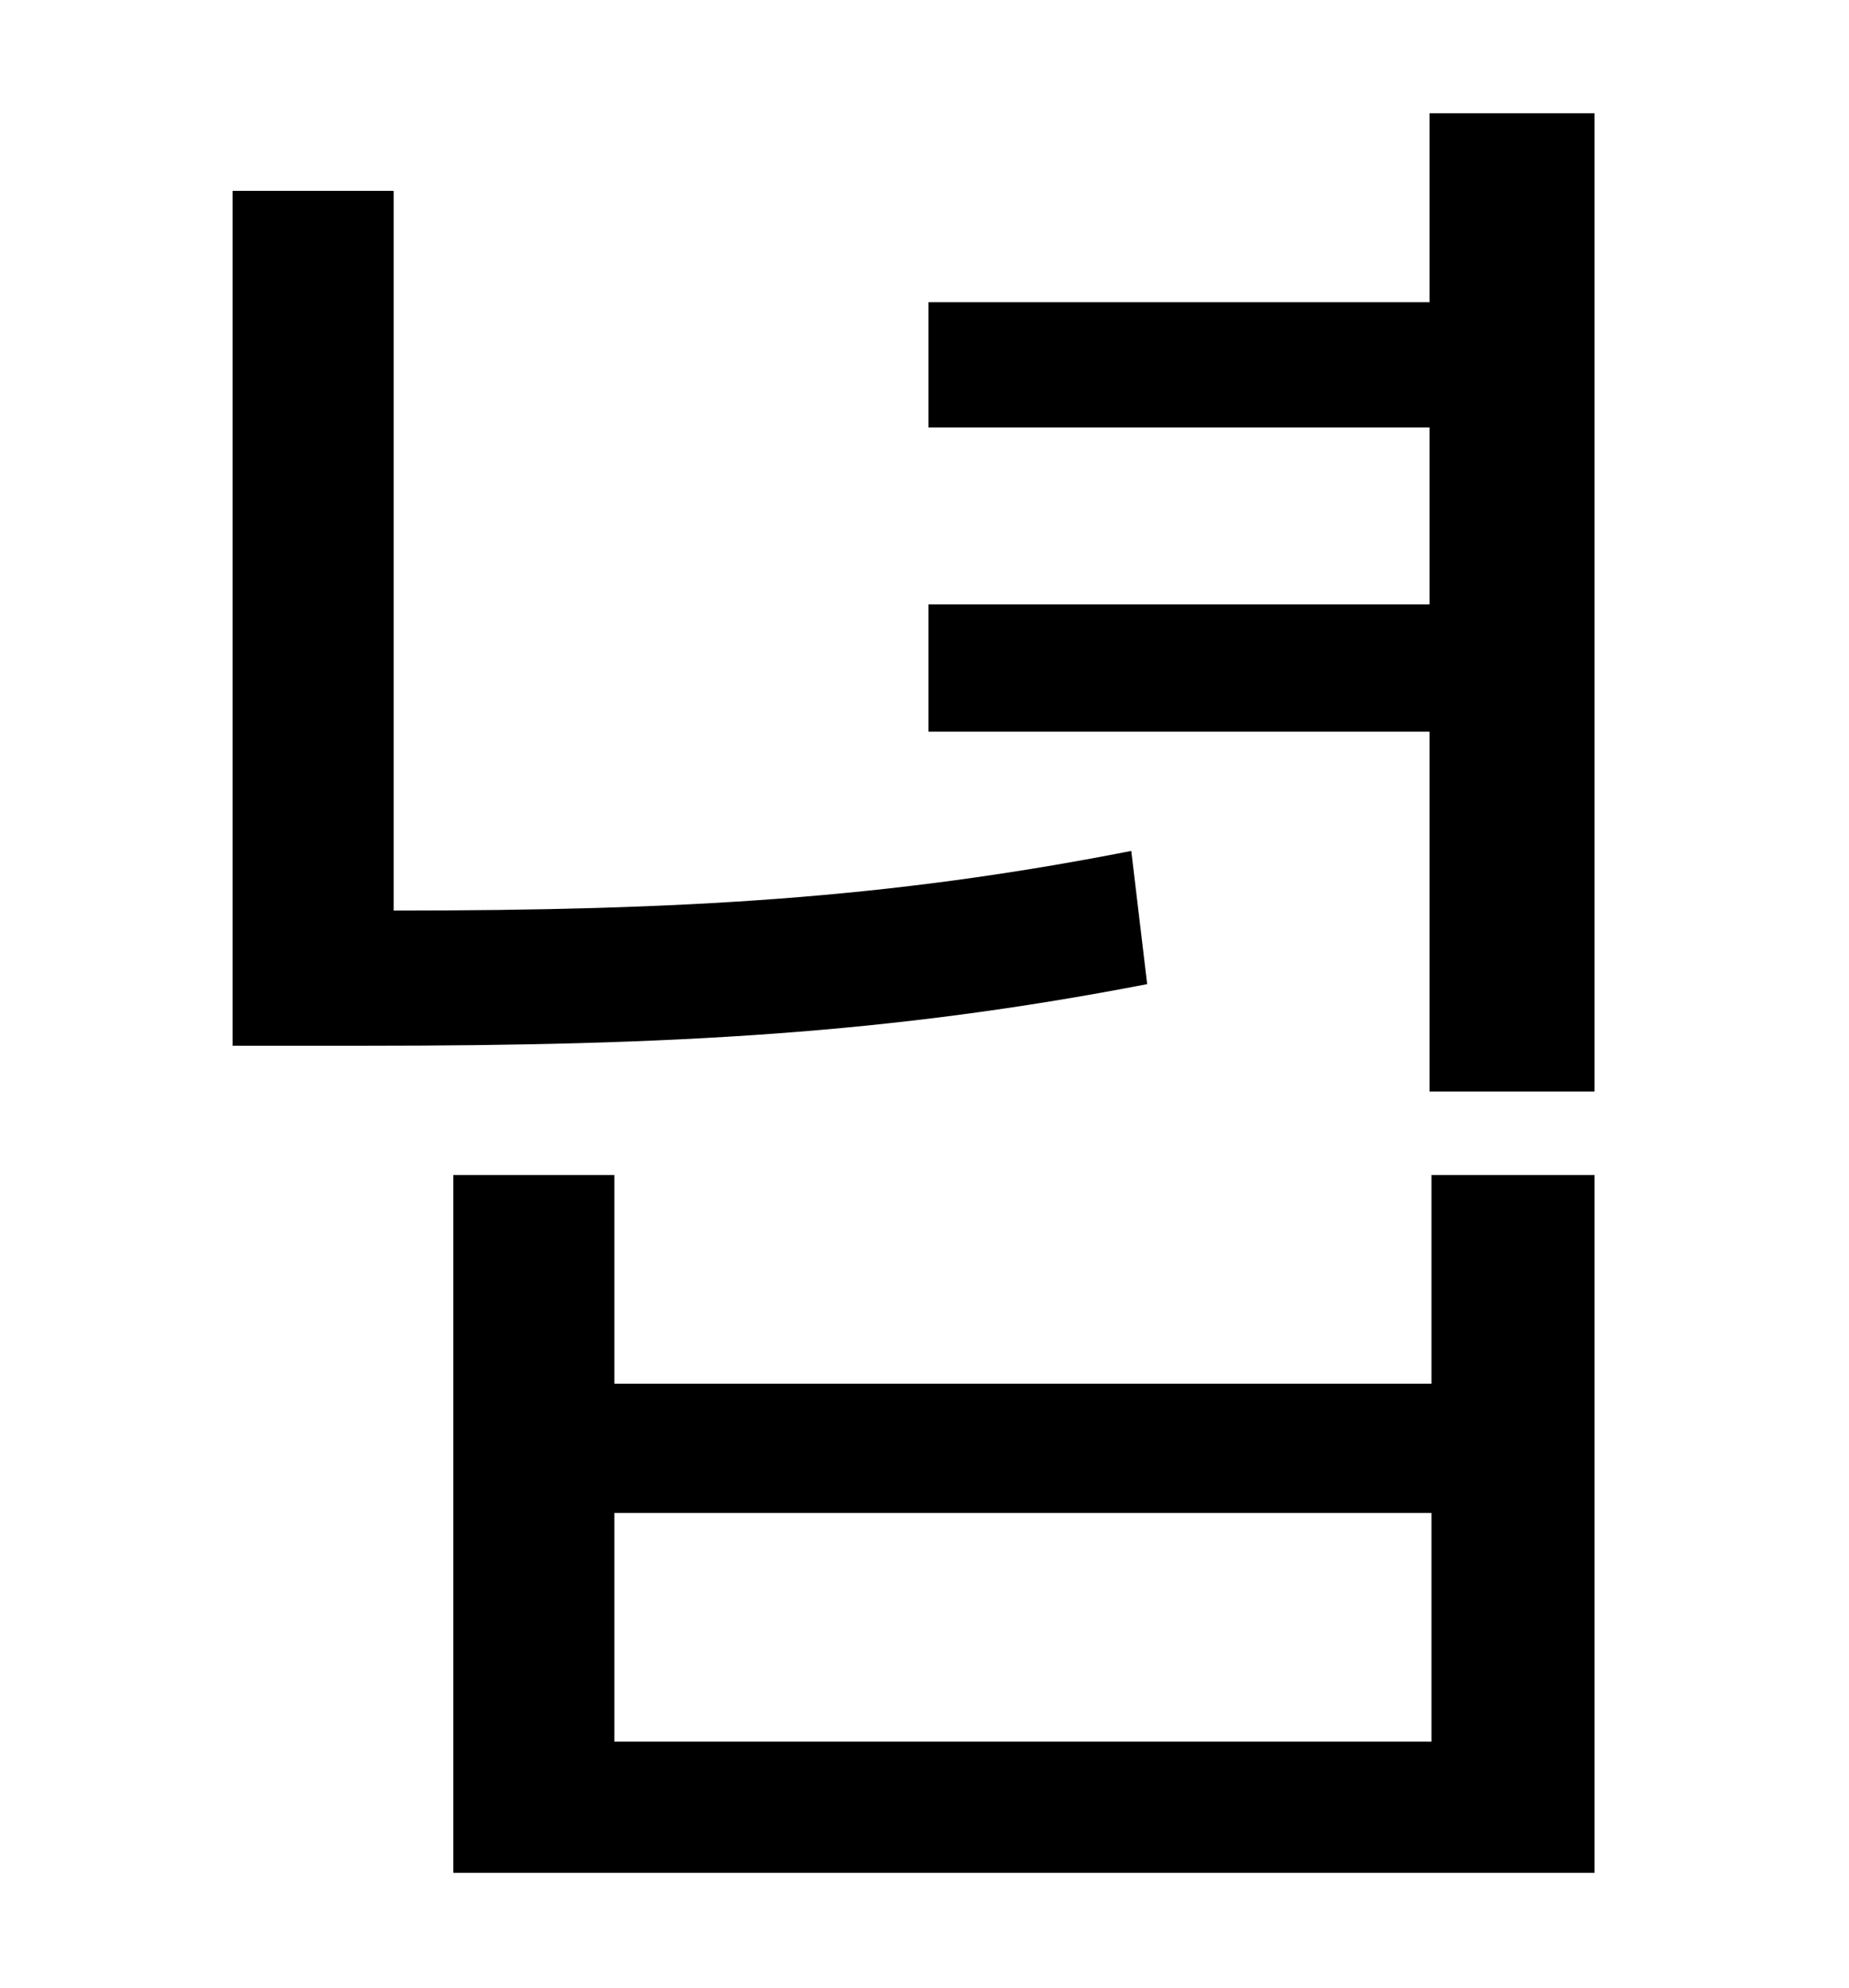 <?xml version="1.0" standalone="no"?>
<!DOCTYPE svg PUBLIC "-//W3C//DTD SVG 1.1//EN" "http://www.w3.org/Graphics/SVG/1.1/DTD/svg11.dtd" >
<svg xmlns="http://www.w3.org/2000/svg" xmlns:xlink="http://www.w3.org/1999/xlink" version="1.1" viewBox="-10 0 930 1000">
   <path fill="currentColor"
d="M559 428l8 67c-129 25 -239 31 -394 31h-66v-430h81v362c145 0 249 -6 371 -30zM710 876v-115h-411v115h411zM710 696v-105h82v351h-574v-351h81v105h411zM709 57h83v492h-83v-181h-252v-64h252v-89h-252v-63h252v-95z" />
</svg>
